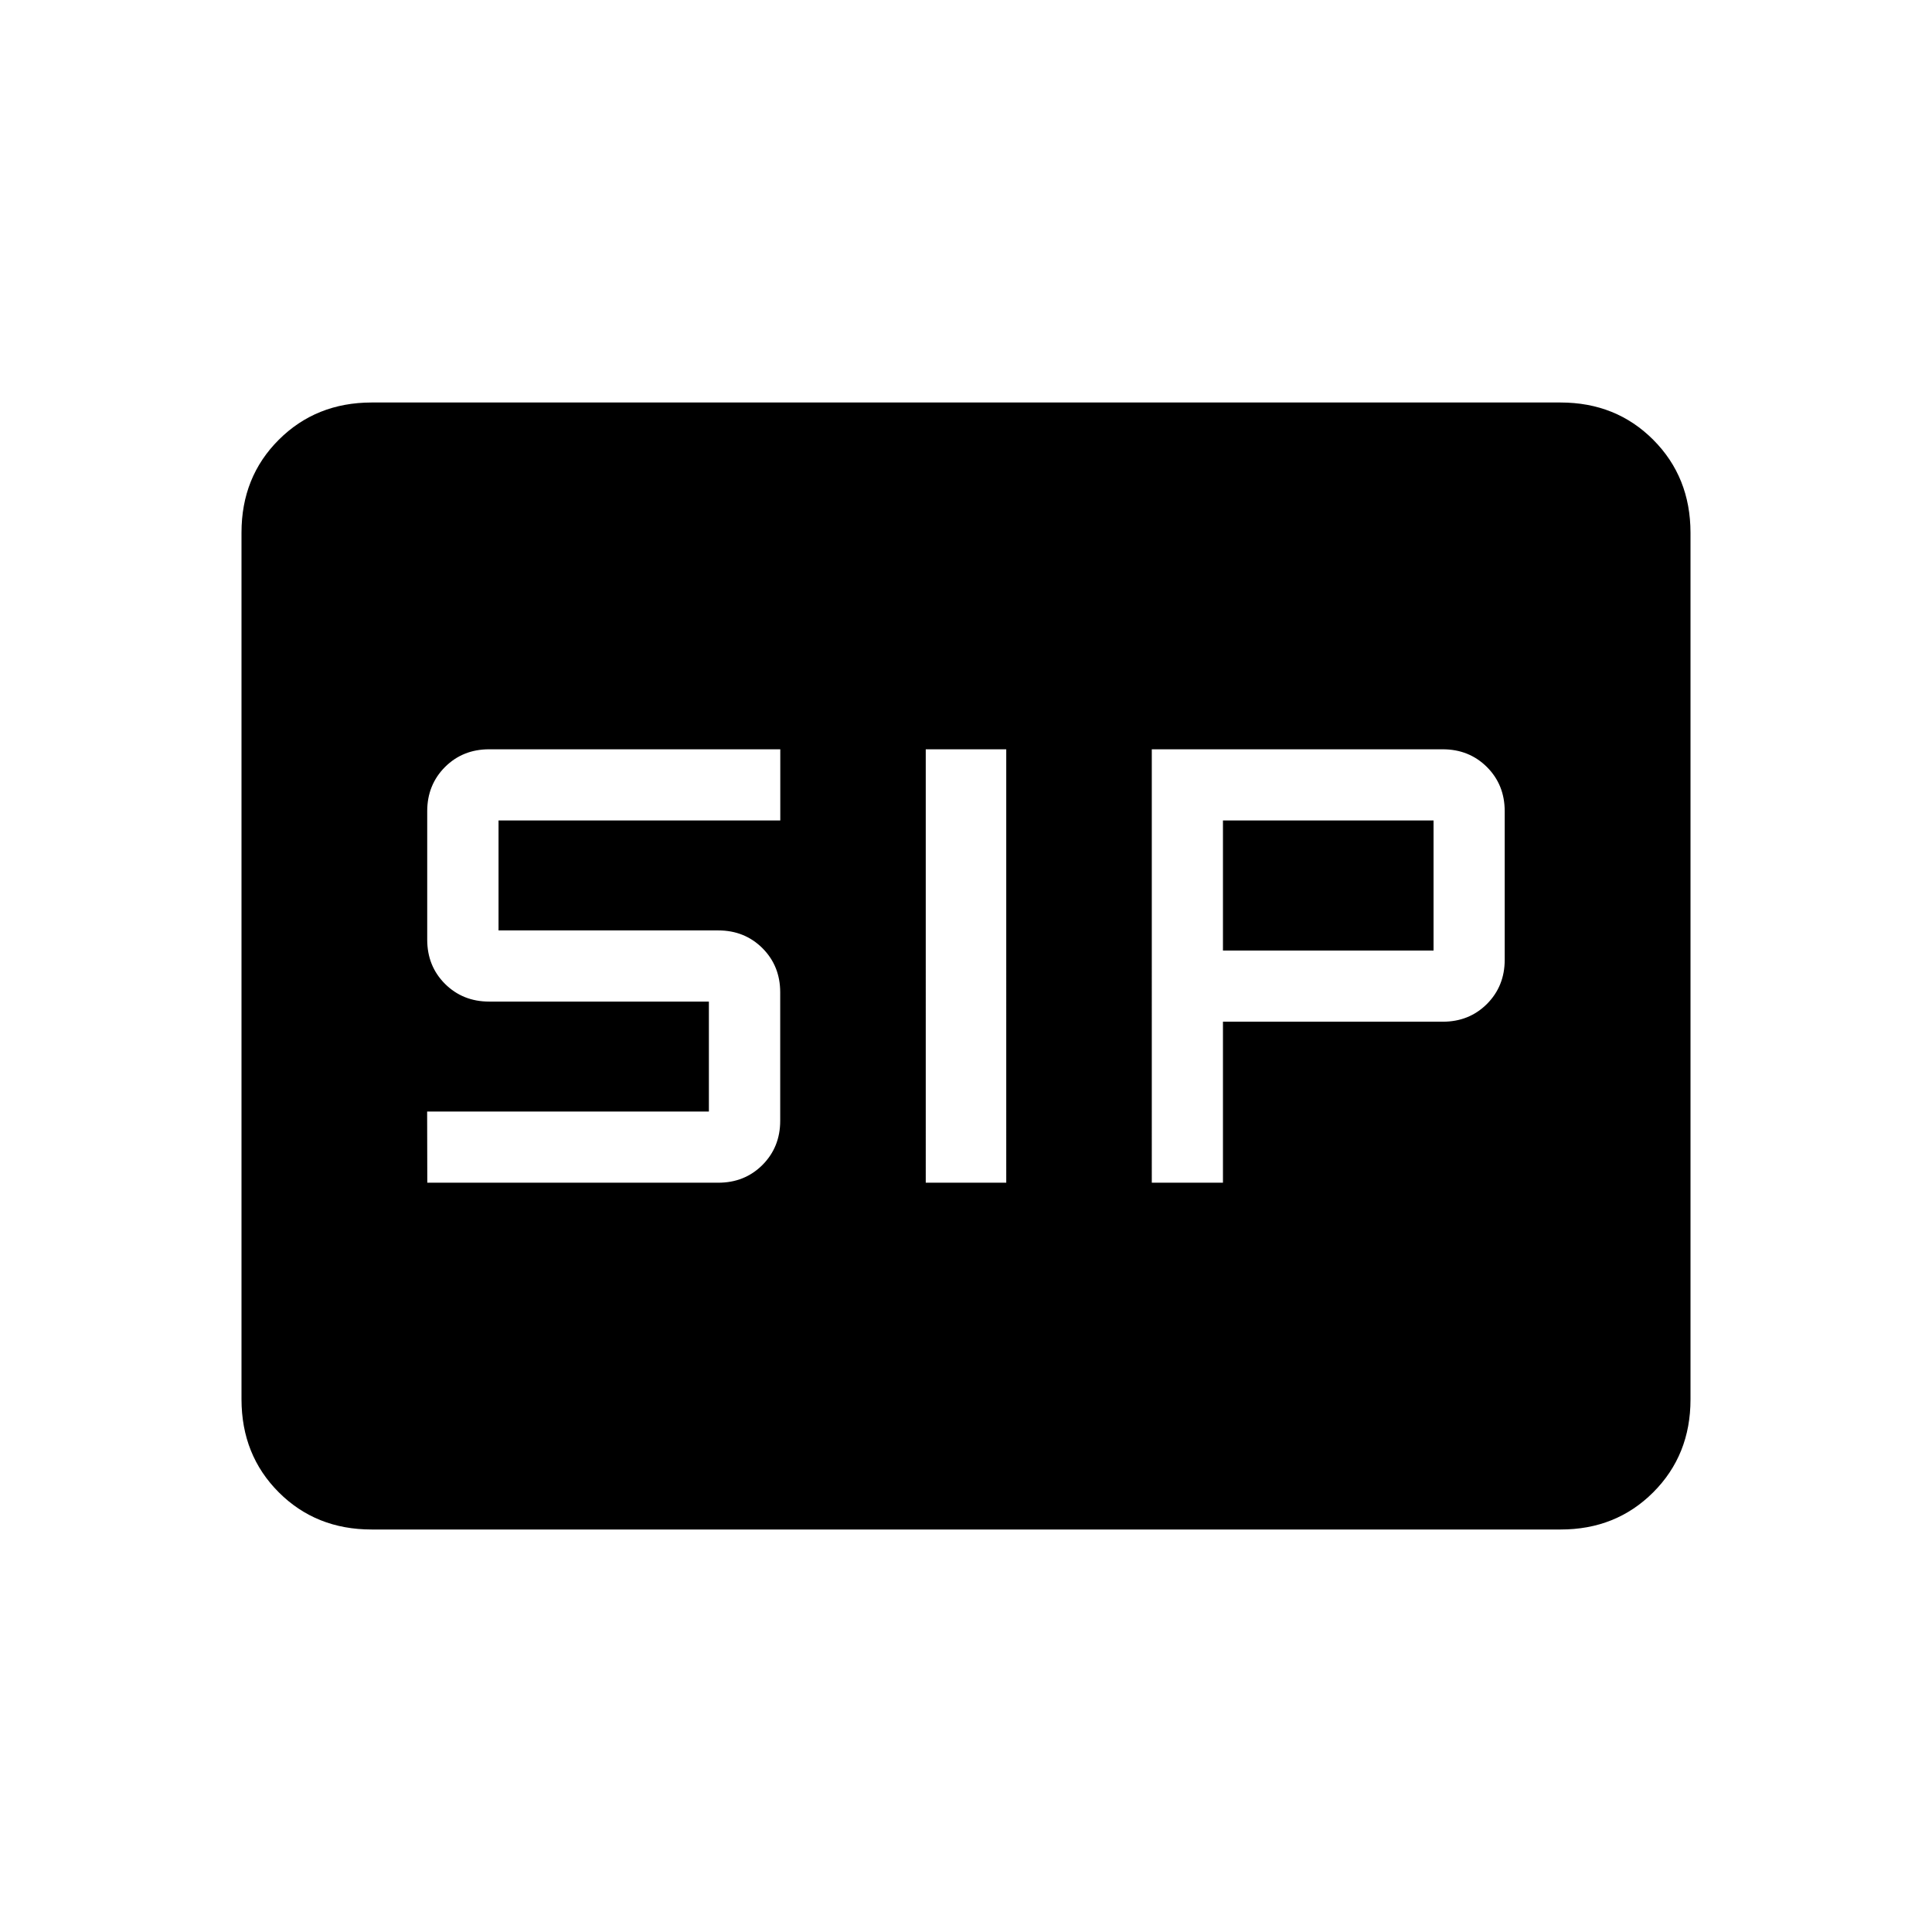 <svg xmlns="http://www.w3.org/2000/svg" xmlns:xlink="http://www.w3.org/1999/xlink" width="24" height="24" viewBox="0 0 24 24"><path fill="currentColor" d="M11.5 14.692h1V9.308h-1zm2.808 0h.884v-2h2.731q.327 0 .548-.22q.221-.222.221-.549v-1.846q0-.327-.22-.548q-.222-.221-.549-.221h-3.615zm-9 0h3.615q.327 0 .548-.22q.221-.222.221-.549v-1.596q0-.327-.22-.548q-.222-.221-.549-.221h-2.73v-1.366h3.5v-.884H6.076q-.327 0-.548.22q-.221.222-.221.549v1.596q0 .327.22.548q.222.221.549.221h2.73v1.366h-3.5zm9.884-2.884v-1.616h2.616v1.616zM4.616 19q-.691 0-1.153-.462T3 17.384V6.616q0-.691.463-1.153T4.615 5h14.77q.69 0 1.152.463T21 6.616v10.769q0 .69-.463 1.153T19.385 19z"/></svg>